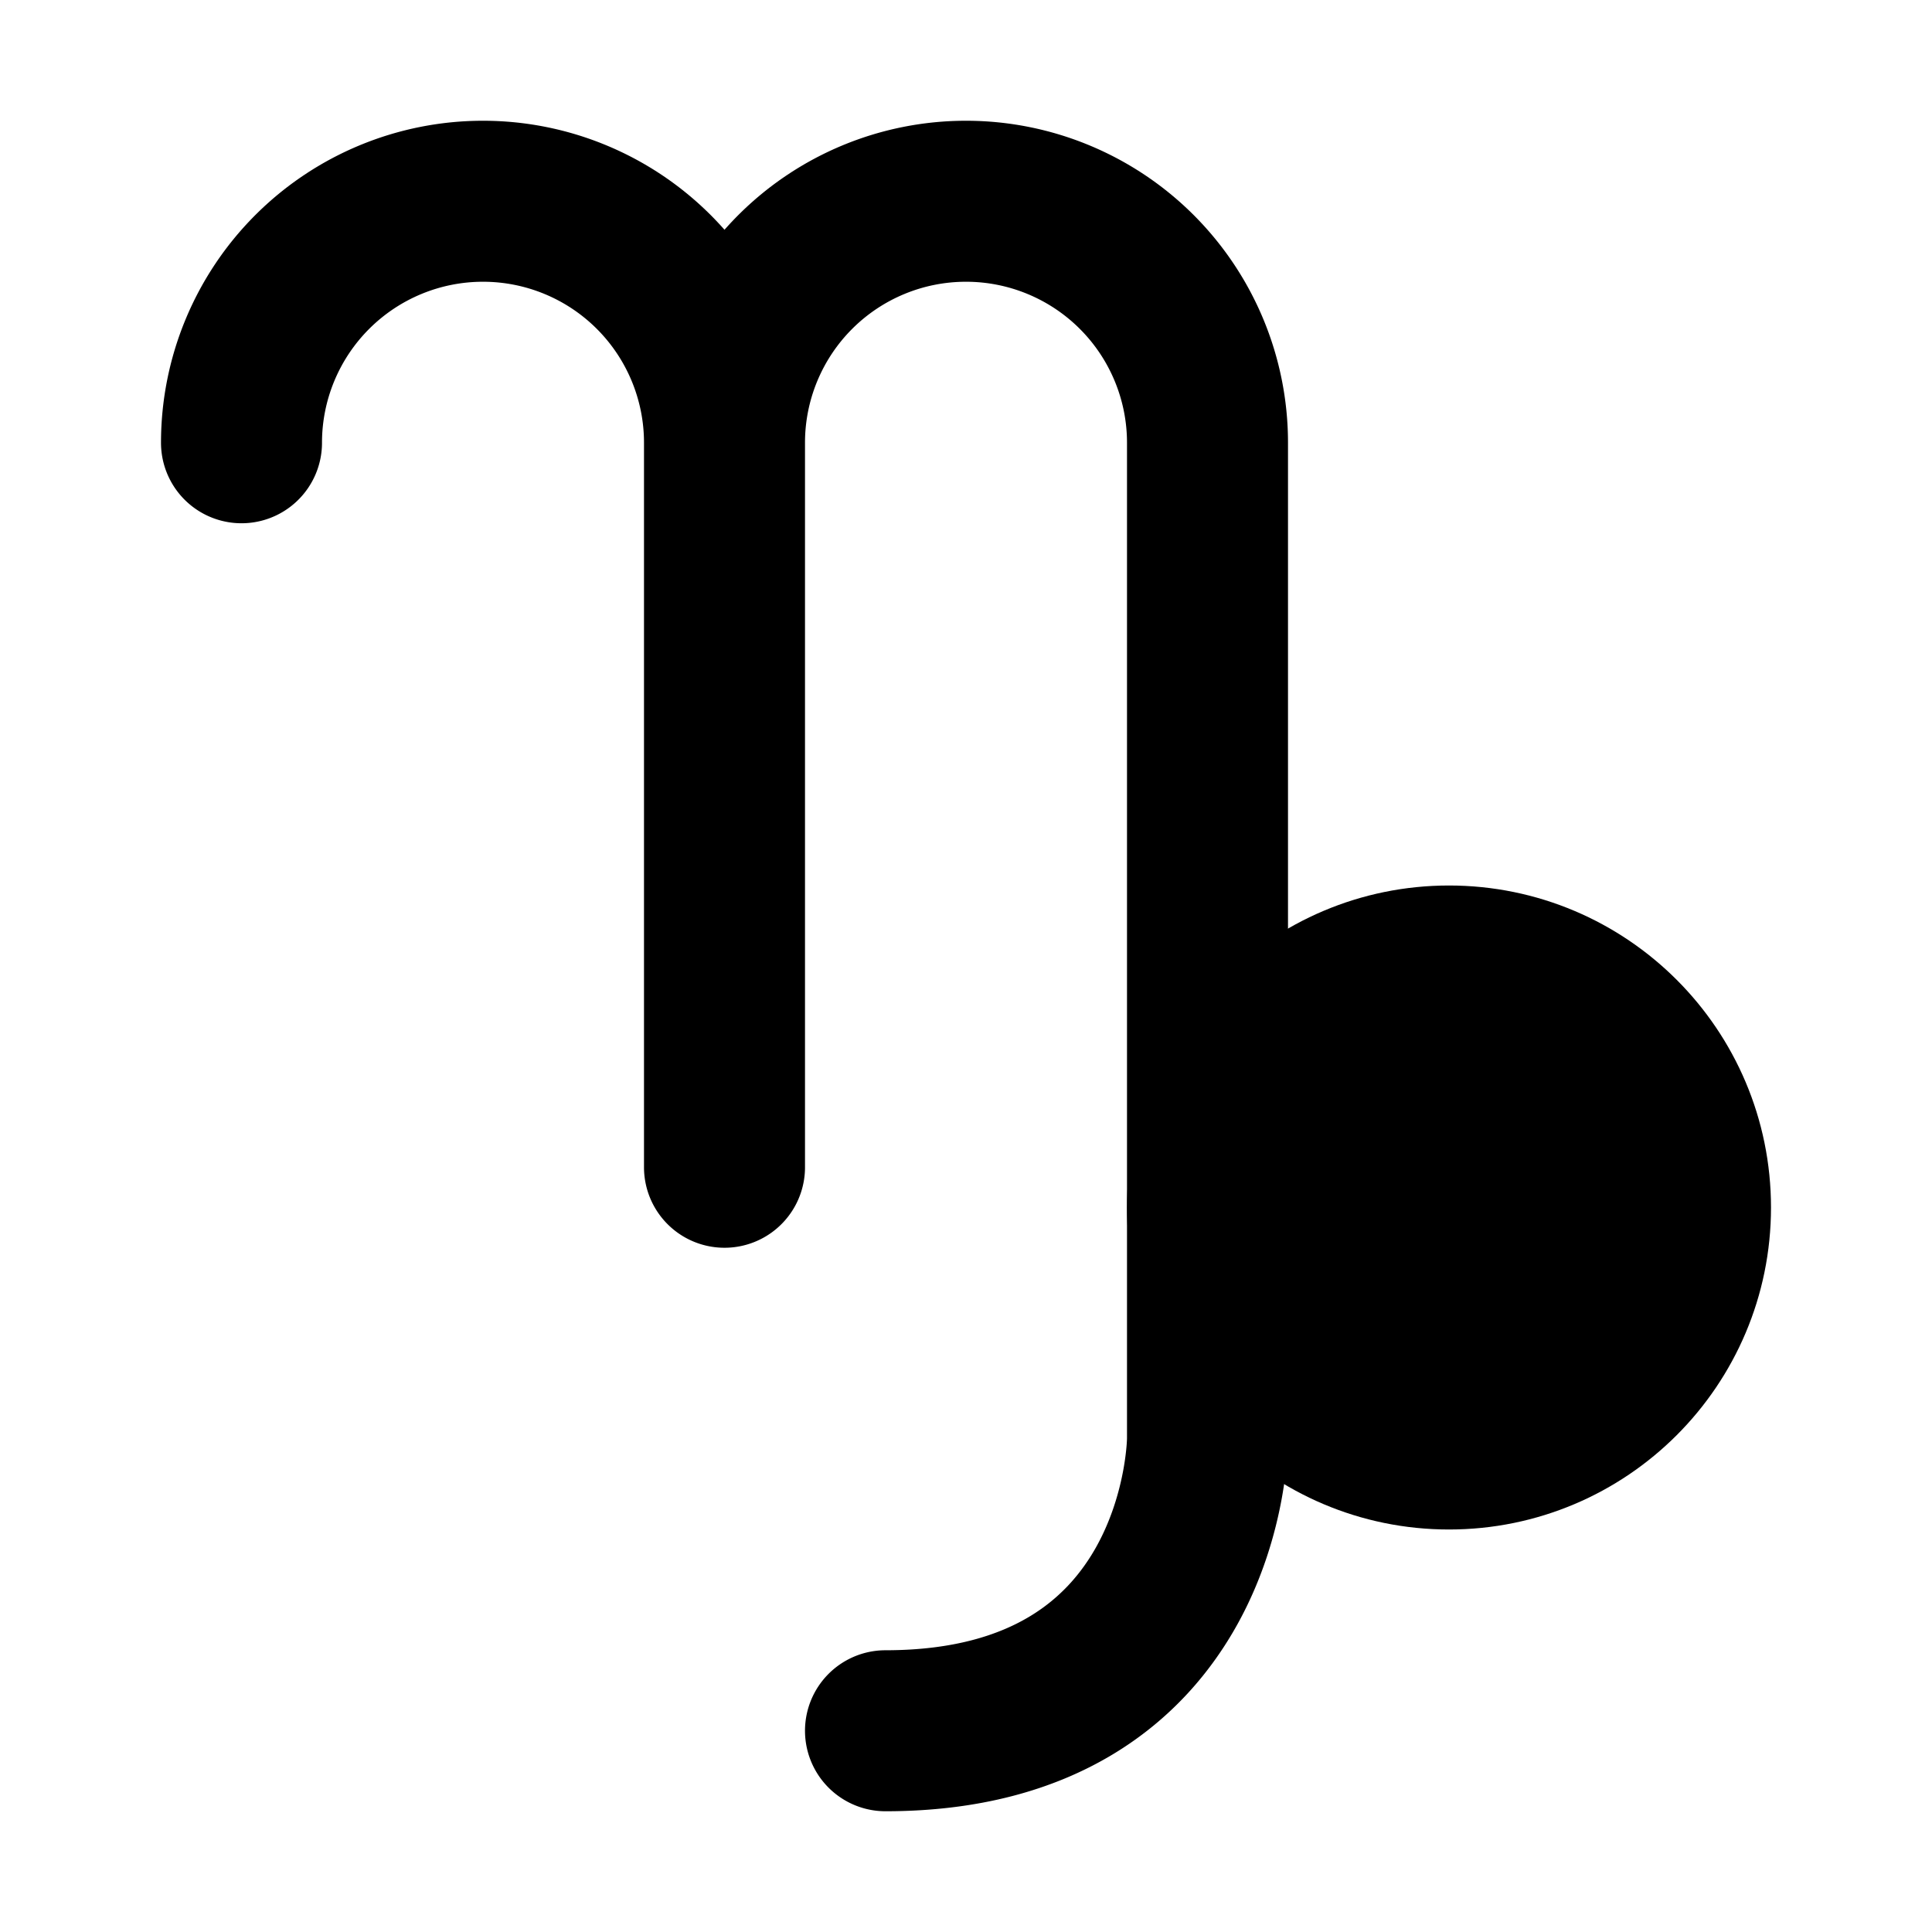 <svg xmlns="http://www.w3.org/2000/svg" xmlns:xlink="http://www.w3.org/1999/xlink" width="48" height="48" viewBox="0 0 48 48"><g fill="none" stroke="currentColor" stroke-width="4"><path stroke-linecap="round" stroke-linejoin="round" d="M18 11a6 6 0 0 0-12 0m12 0v18m12-18a6 6 0 0 0-12 0m12 0v24.75S30 43 22 43"/><circle cx="36" cy="30" r="6" fill="currentColor"/></g></svg>